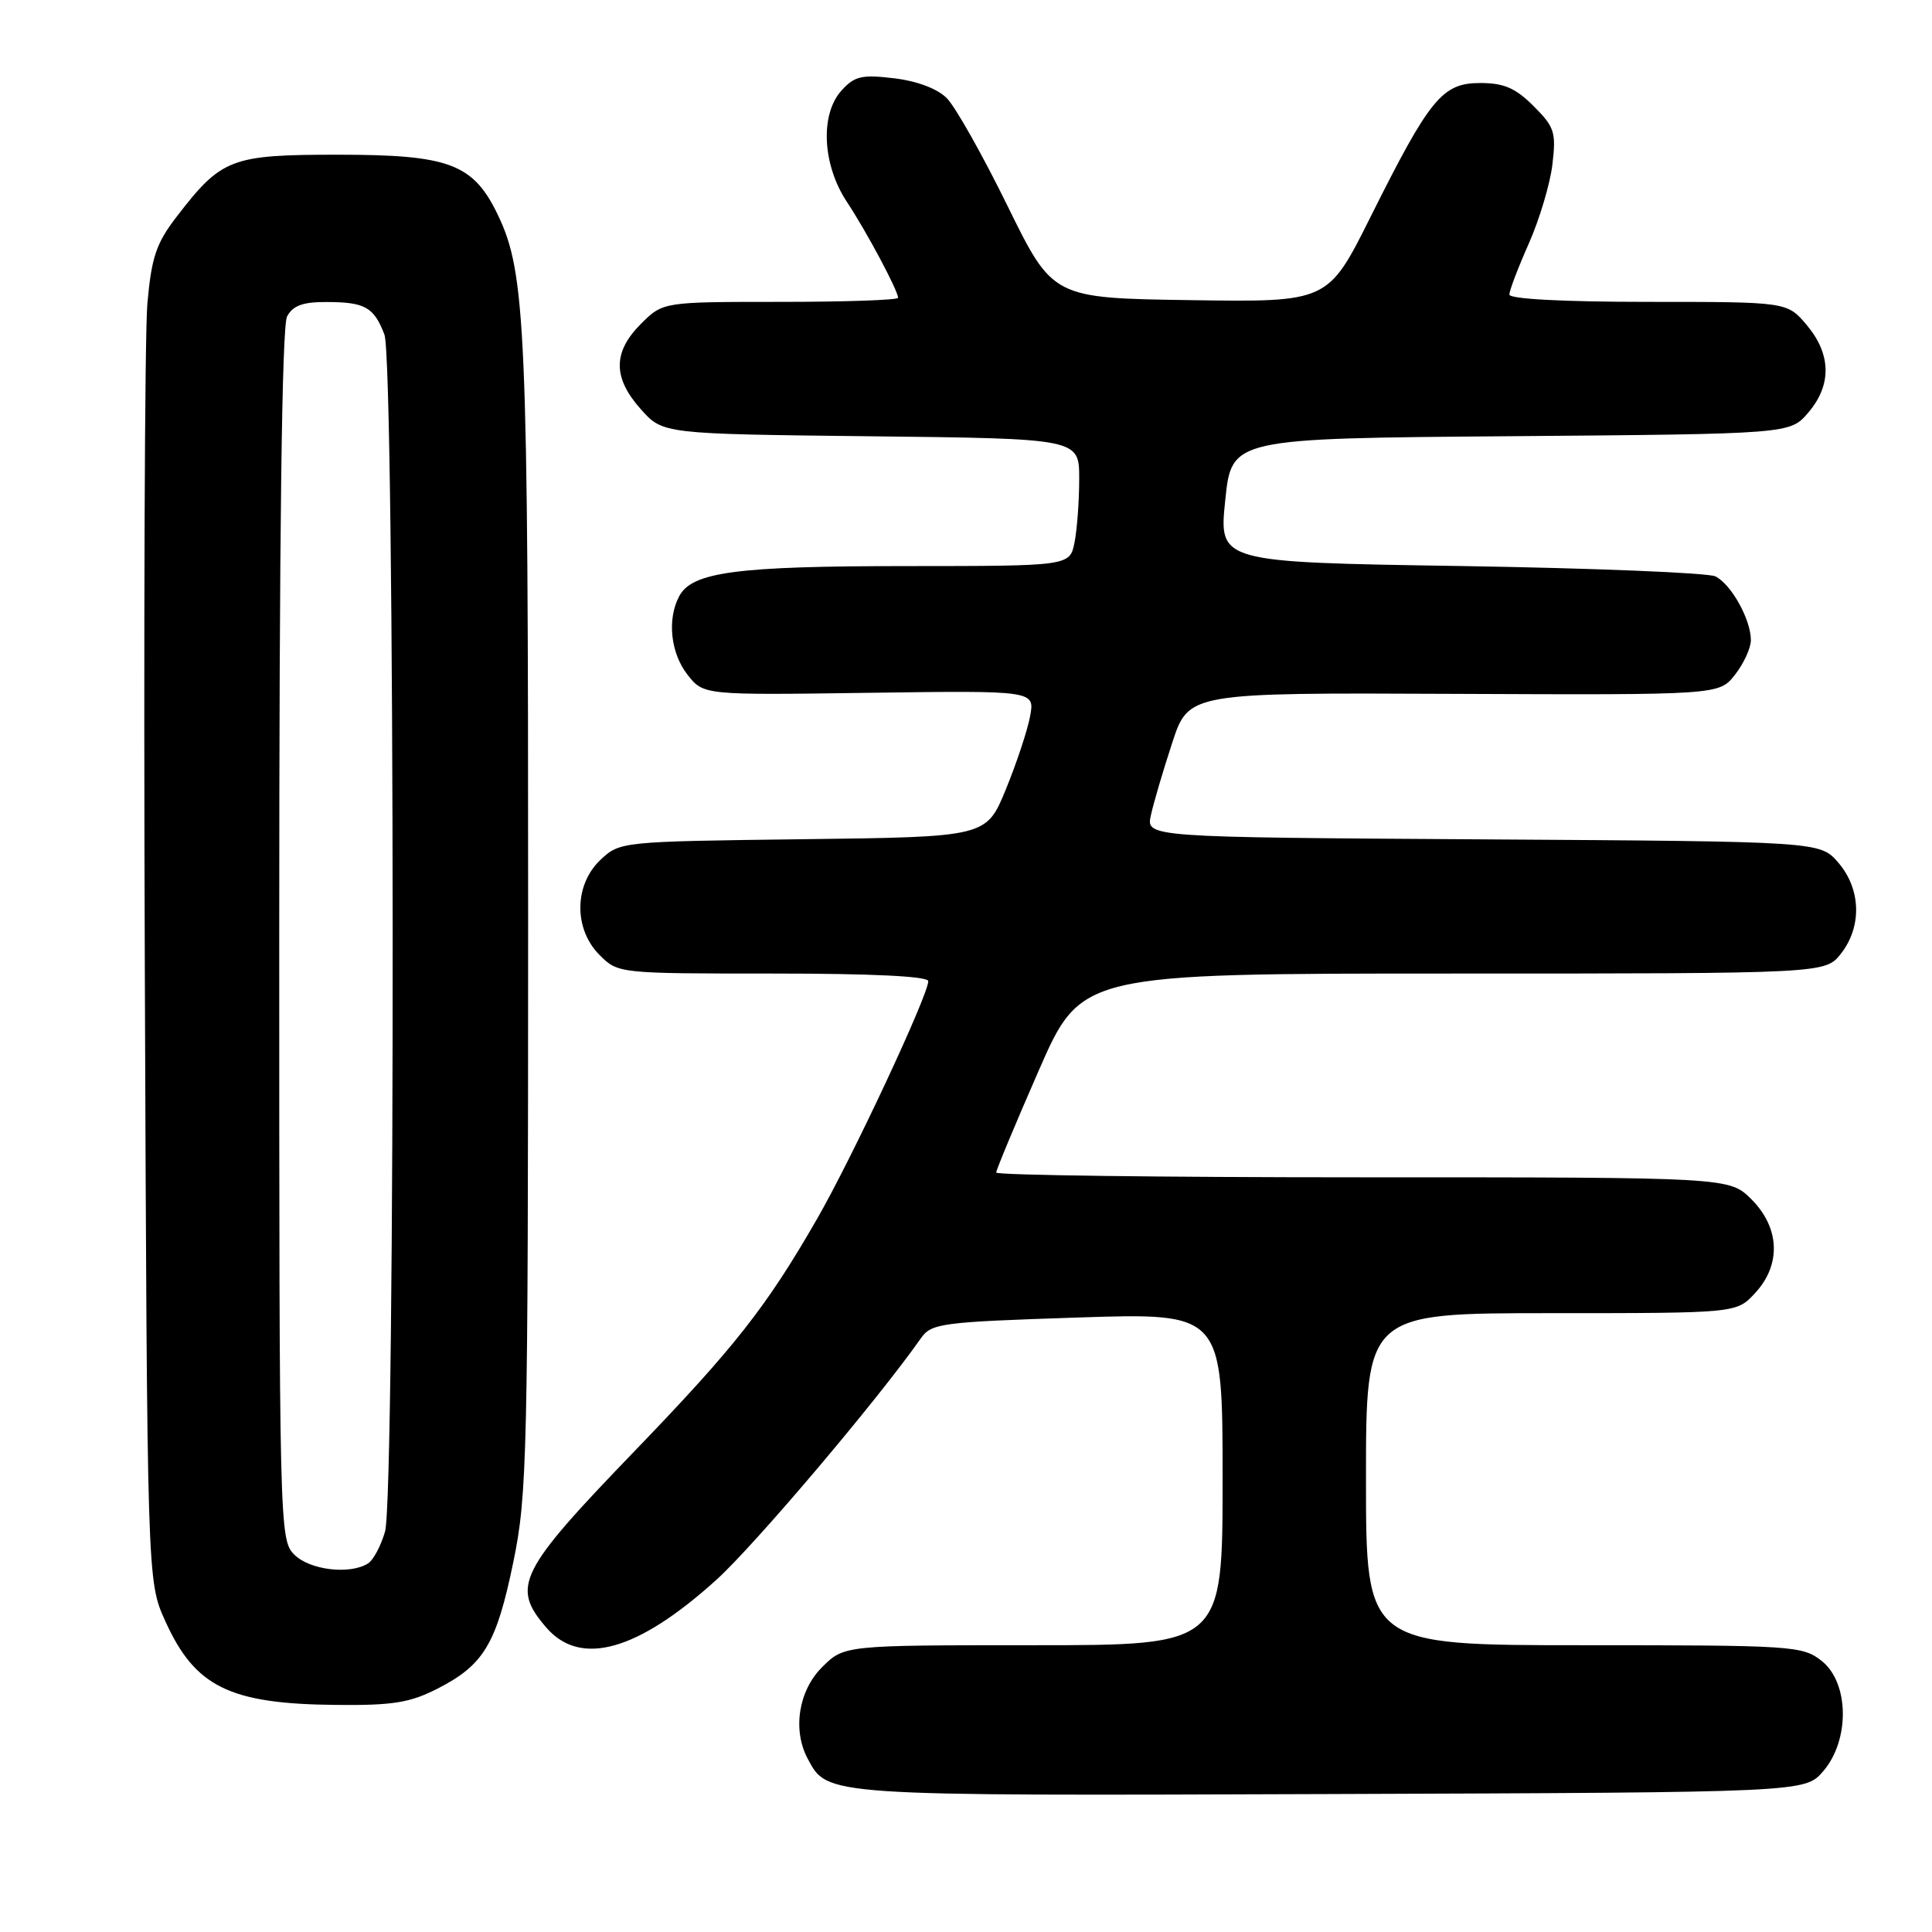 <?xml version="1.0" encoding="UTF-8" standalone="no"?>
<!DOCTYPE svg PUBLIC "-//W3C//DTD SVG 1.1//EN" "http://www.w3.org/Graphics/SVG/1.1/DTD/svg11.dtd" >
<svg xmlns="http://www.w3.org/2000/svg" xmlns:xlink="http://www.w3.org/1999/xlink" version="1.1" viewBox="0 0 256 256">
 <g >
 <path fill="currentColor"
d=" M 241.59 234.69 C 245.14 230.56 245.03 222.95 241.37 220.07 C 238.84 218.08 237.55 218.00 209.87 218.00 C 181.00 218.00 181.00 218.00 181.00 196.00 C 181.00 174.00 181.00 174.00 205.55 174.00 C 230.10 174.00 230.10 174.00 232.55 171.35 C 236.04 167.59 235.85 162.70 232.08 158.92 C 229.15 156.00 229.15 156.00 180.58 156.00 C 153.86 156.00 132.00 155.72 132.00 155.37 C 132.00 155.03 134.53 148.95 137.63 141.87 C 143.26 129.00 143.26 129.00 192.56 129.00 C 241.85 129.00 241.85 129.00 243.93 126.37 C 246.74 122.79 246.60 117.81 243.59 114.31 C 241.17 111.50 241.17 111.50 196.51 111.22 C 151.85 110.94 151.85 110.94 152.50 108.02 C 152.85 106.41 154.12 102.10 155.32 98.44 C 157.50 91.78 157.50 91.78 192.64 91.94 C 227.78 92.09 227.78 92.09 229.89 89.41 C 231.05 87.94 232.00 85.87 232.00 84.82 C 232.00 82.08 229.38 77.39 227.29 76.37 C 226.30 75.90 211.10 75.28 193.50 75.00 C 161.50 74.50 161.50 74.50 162.35 66.30 C 163.19 58.09 163.19 58.09 200.18 57.80 C 237.18 57.50 237.18 57.50 239.59 54.69 C 242.73 51.04 242.66 46.94 239.41 43.08 C 236.82 40.00 236.82 40.00 218.41 40.00 C 207.16 40.00 200.00 39.62 200.00 39.03 C 200.00 38.49 201.16 35.46 202.57 32.28 C 203.98 29.10 205.39 24.39 205.70 21.81 C 206.21 17.54 205.99 16.83 203.21 14.06 C 200.81 11.66 199.28 11.00 196.13 11.00 C 191.10 11.00 189.45 13.03 181.59 28.77 C 175.96 40.04 175.96 40.04 157.73 39.77 C 139.50 39.50 139.50 39.50 133.50 27.28 C 130.20 20.55 126.58 14.13 125.45 13.00 C 124.19 11.74 121.49 10.73 118.45 10.37 C 114.18 9.86 113.22 10.09 111.50 12.00 C 108.64 15.16 108.97 21.84 112.21 26.74 C 114.82 30.68 119.00 38.52 119.00 39.46 C 119.00 39.76 111.99 40.00 103.42 40.00 C 87.85 40.00 87.85 40.00 84.92 42.92 C 81.19 46.66 81.19 50.06 84.92 54.23 C 87.83 57.50 87.83 57.50 115.42 57.81 C 143.00 58.12 143.00 58.12 143.00 63.43 C 143.00 66.36 142.72 70.16 142.38 71.88 C 141.75 75.00 141.75 75.00 120.12 75.01 C 97.63 75.01 91.72 75.79 90.01 78.98 C 88.37 82.04 88.85 86.54 91.11 89.42 C 93.23 92.11 93.23 92.11 115.18 91.80 C 137.13 91.50 137.13 91.50 136.49 94.92 C 136.14 96.80 134.69 101.16 133.27 104.62 C 130.69 110.90 130.69 110.90 106.42 111.20 C 82.31 111.50 82.14 111.52 79.58 113.92 C 76.06 117.23 76.00 123.10 79.45 126.55 C 81.90 128.99 81.97 129.00 102.45 129.00 C 115.59 129.00 123.00 129.36 123.00 130.01 C 123.00 131.86 112.93 153.40 108.27 161.50 C 101.58 173.14 97.37 178.50 84.14 192.22 C 68.71 208.22 67.71 210.22 72.37 215.64 C 76.90 220.91 84.47 218.79 94.93 209.33 C 100.00 204.74 116.26 185.54 122.00 177.36 C 123.41 175.34 124.60 175.18 142.75 174.58 C 162.00 173.95 162.00 173.95 162.00 195.97 C 162.00 218.00 162.00 218.00 136.92 218.00 C 111.85 218.00 111.85 218.00 108.92 220.92 C 105.80 224.04 104.99 229.24 107.03 233.05 C 109.68 238.00 109.03 237.96 176.34 237.72 C 239.17 237.50 239.17 237.50 241.59 234.69 Z  M 57.98 223.75 C 64.11 220.62 65.78 217.83 68.02 206.97 C 69.86 198.06 69.97 192.98 69.98 121.50 C 69.99 43.40 69.67 36.19 65.97 28.48 C 62.72 21.70 59.54 20.50 44.83 20.50 C 30.55 20.50 29.36 20.96 23.34 28.80 C 20.70 32.24 20.07 34.12 19.53 40.21 C 19.17 44.22 19.02 83.95 19.19 128.50 C 19.50 209.50 19.50 209.50 21.89 214.78 C 25.84 223.53 30.41 225.78 44.54 225.91 C 52.05 225.99 54.32 225.62 57.98 223.75 Z  M 39.00 206.00 C 37.03 204.03 37.00 202.67 37.00 123.93 C 37.00 70.66 37.35 43.22 38.04 41.93 C 38.81 40.49 40.13 40.00 43.29 40.02 C 48.38 40.03 49.55 40.70 50.94 44.34 C 52.34 48.03 52.42 198.05 51.02 202.94 C 50.48 204.82 49.47 206.72 48.77 207.16 C 46.38 208.68 41.05 208.05 39.00 206.00 Z "/>
</g>
</svg>